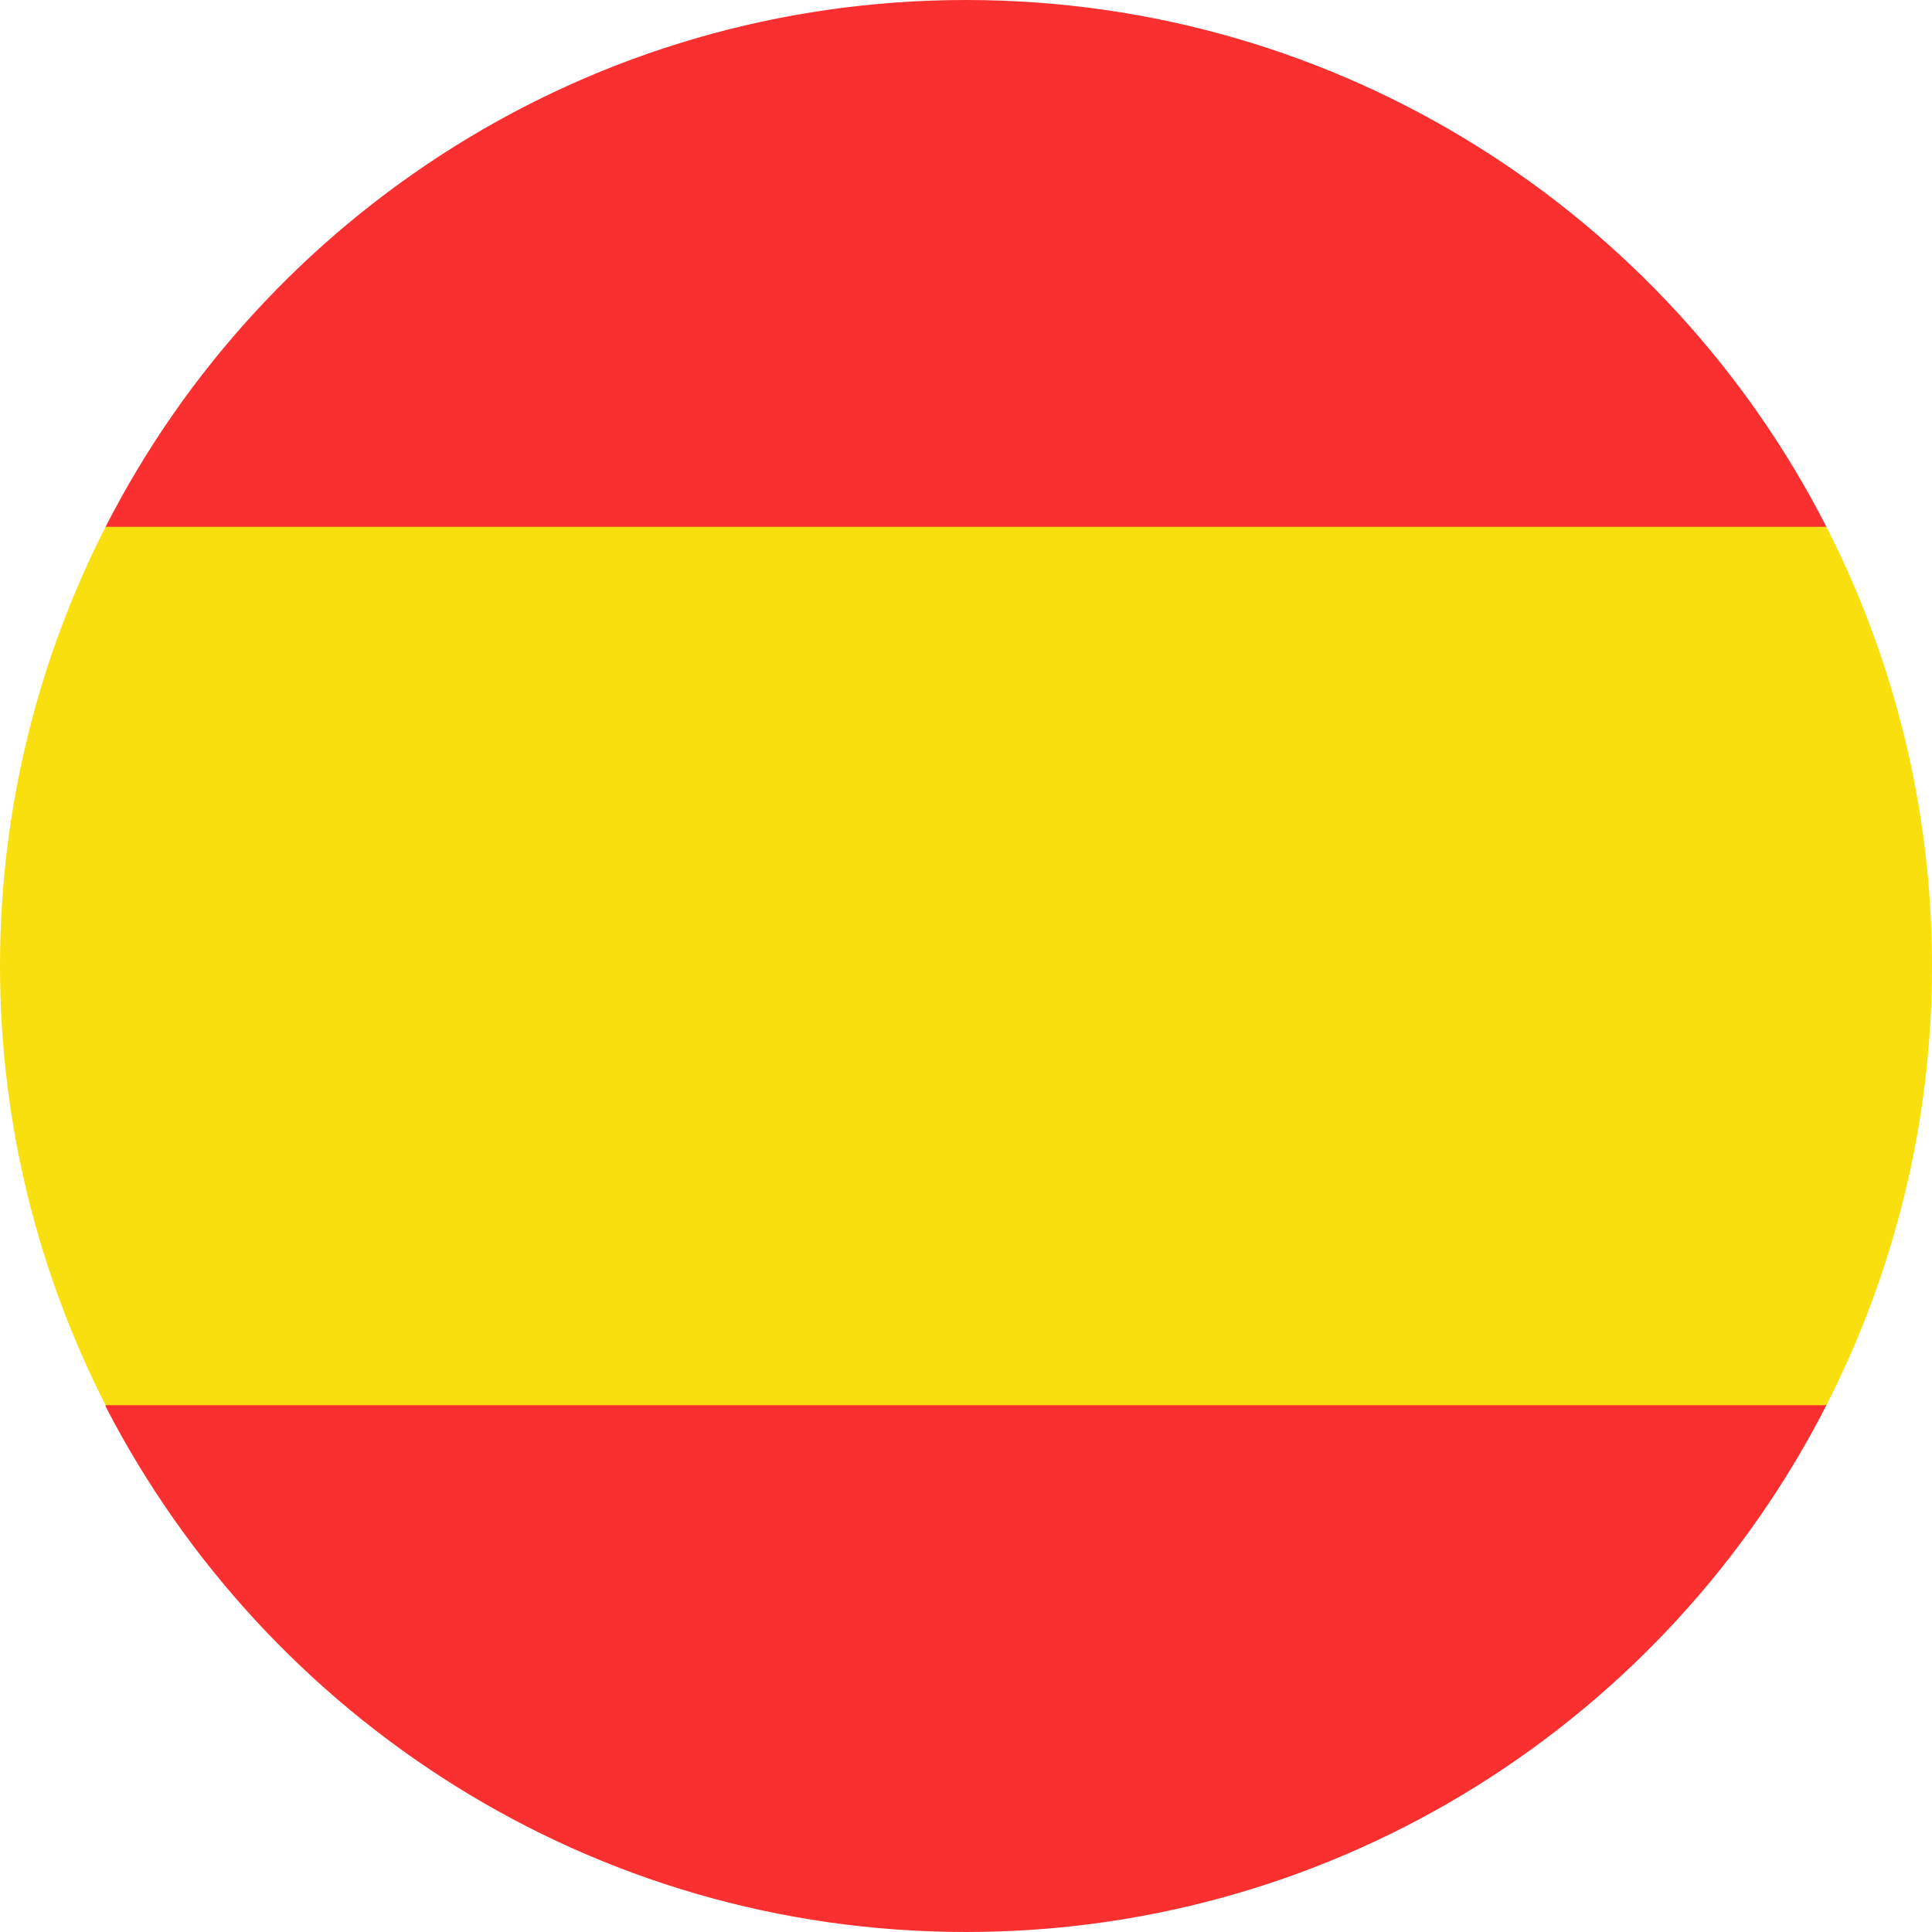 <?xml version="1.0" encoding="utf-8"?>
<!-- Generator: Adobe Illustrator 21.1.0, SVG Export Plug-In . SVG Version: 6.00 Build 0)  -->
<svg version="1.1" id="spanish-flag" xmlns="http://www.w3.org/2000/svg" xmlns:xlink="http://www.w3.org/1999/xlink" x="0px"
	 y="0px" viewBox="0 0 150 150" style="enable-background:new 0 0 150 150;" xml:space="preserve">
<style type="text/css">
	.st0{fill:#FA2F2F;}
	.st1{fill:#FADF0E;}
</style>
<path id="red" class="st0" d="M141.8,109.1C129.4,133.4,104.1,150,75,150s-54.3-16.6-66.8-40.8V40.9C20.6,16.6,45.9,0,75,0
	s54.4,16.6,66.8,40.9V109.1z"/>
<path id="yellow" class="st1" d="M8.2,40.9C3,51.1,0,62.7,0,75s3,23.9,8.2,34.1h133.6C147,98.9,150,87.3,150,75s-3-23.9-8.2-34.1
	H8.2L8.2,40.9z"/>
</svg>
